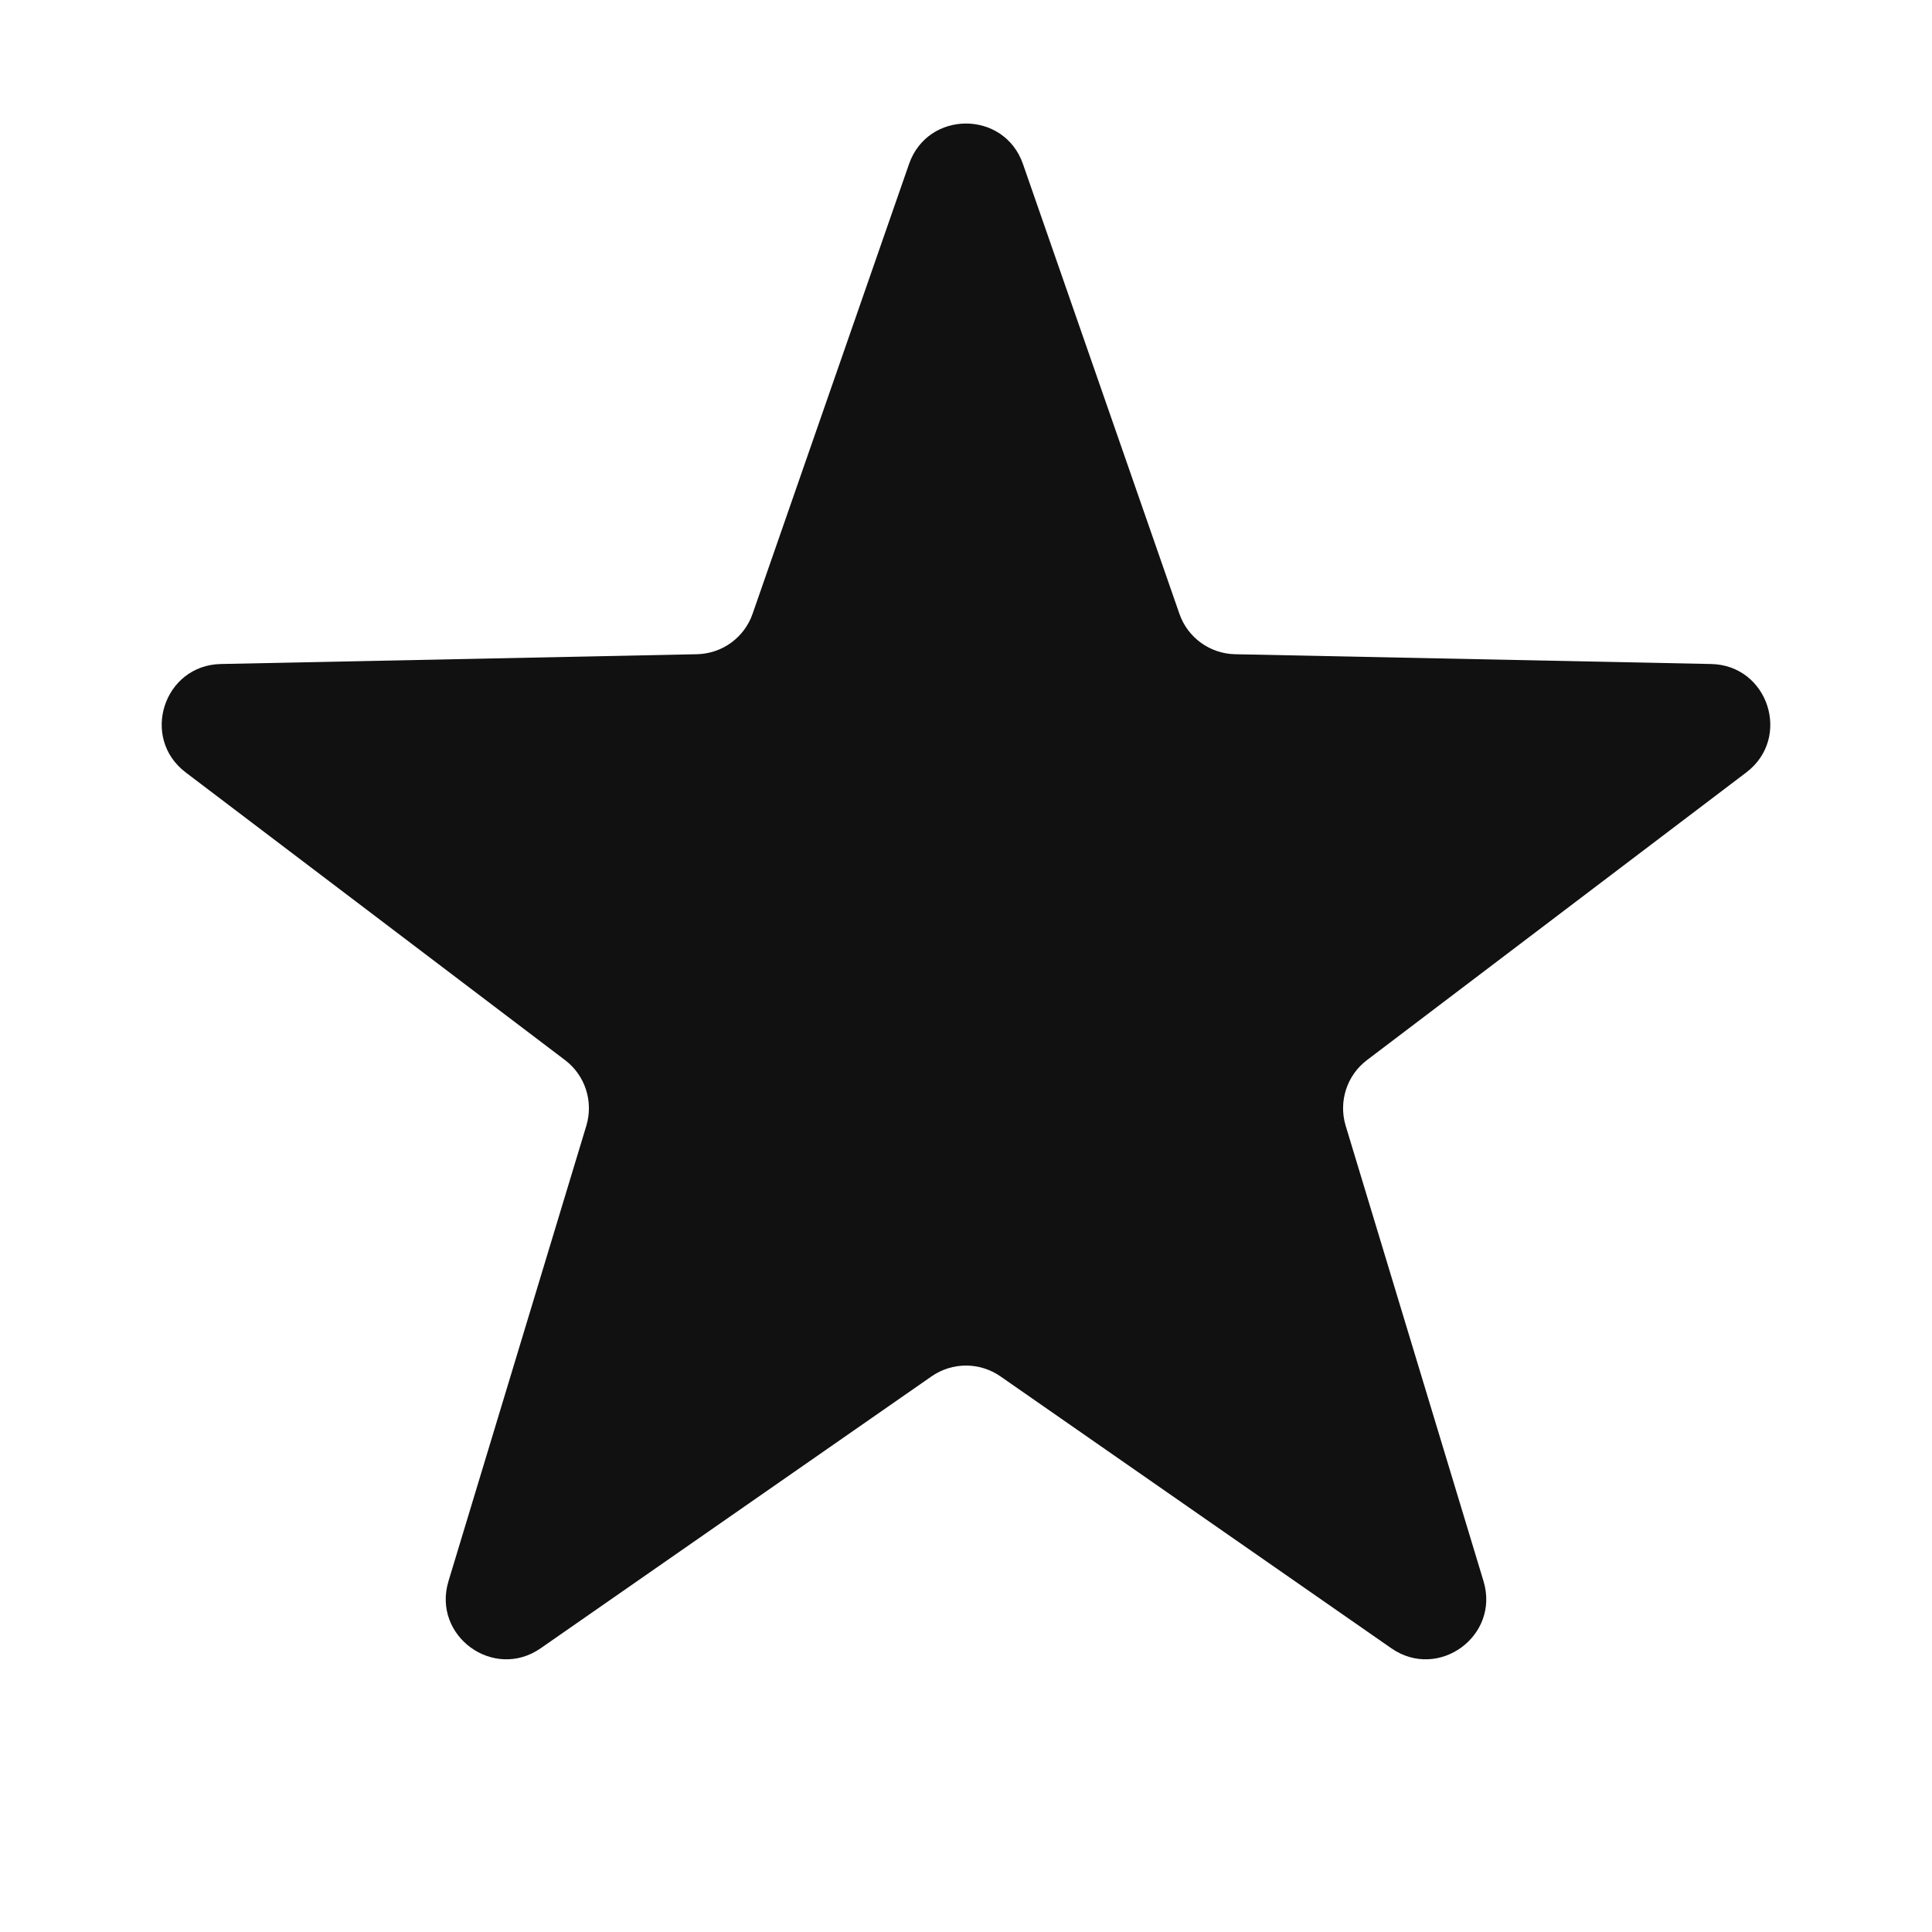 <svg width="16" height="16" viewBox="0 0 16 16" fill="none" xmlns="http://www.w3.org/2000/svg" id="svg1887461345_778">
    <path d="M7.528 1.359C7.683 0.911 8.317 0.911 8.472 1.359L9.767 5.082C9.835 5.28 10.02 5.414 10.229 5.418L14.17 5.499C14.644 5.508 14.84 6.11 14.462 6.397L11.321 8.779C11.154 8.905 11.084 9.122 11.144 9.322L12.286 13.095C12.423 13.549 11.911 13.921 11.522 13.65L8.286 11.399C8.114 11.279 7.886 11.279 7.714 11.399L4.478 13.65C4.089 13.921 3.577 13.549 3.714 13.095L4.856 9.322C4.916 9.122 4.846 8.905 4.679 8.779L1.538 6.397C1.16 6.11 1.356 5.508 1.83 5.499L5.771 5.418C5.98 5.414 6.165 5.28 6.233 5.082L7.528 1.359Z" fill="#111111"></path>
</svg>